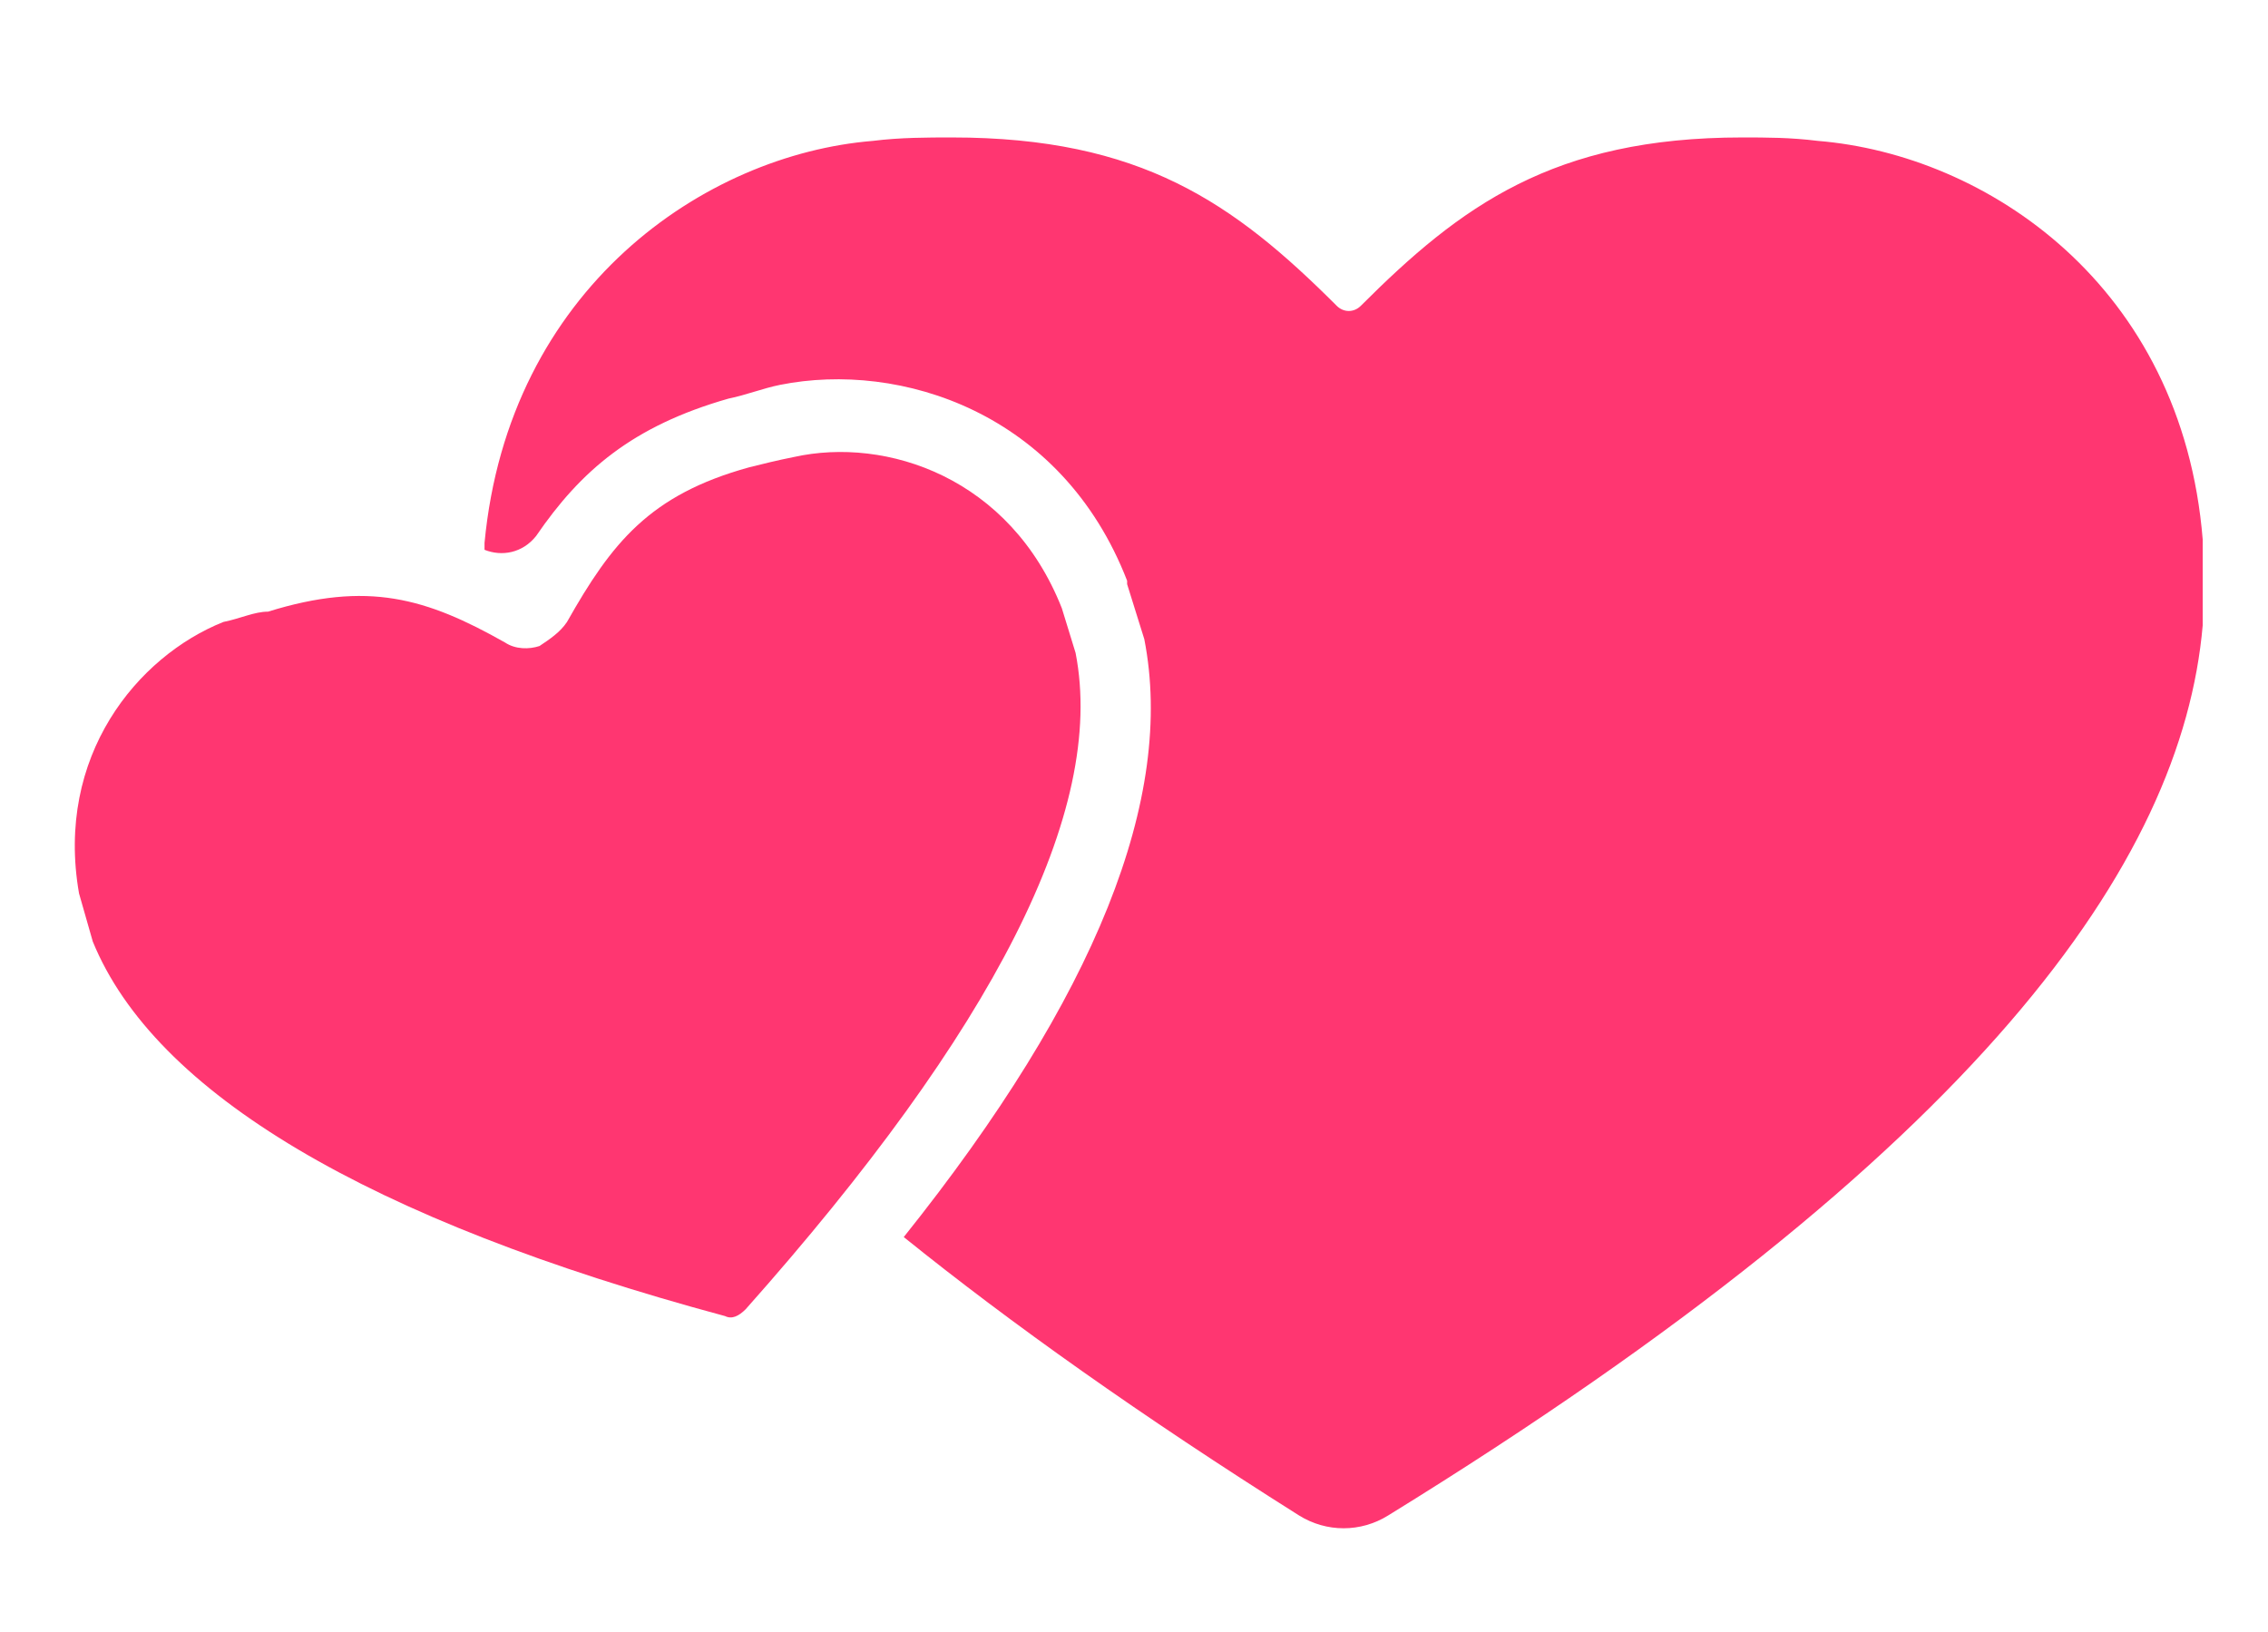 <?xml version="1.0" encoding="utf-8"?>
<!-- Generator: Adobe Illustrator 19.1.1, SVG Export Plug-In . SVG Version: 6.00 Build 0)  -->
<svg version="1.1" id="Layer_1" xmlns="http://www.w3.org/2000/svg" xmlns:xlink="http://www.w3.org/1999/xlink" x="0px" y="0px"
	 viewBox="0 0 66 47.5" style="enable-background:new 0 0 66 47.5;" xml:space="preserve">
<g id="Favorite">
	<path style="fill:#FF3671;" d="M52.9,4.1C52.1,4,51.4,4,50.7,4c-5.5,0-8.2,2-11.1,4.9c-0.2,0.2-0.5,0.2-0.7,0
		c-3-3-5.7-4.9-11.2-4.9c-0.7,0-1.5,0-2.3,0.1c-4.9,0.4-10.6,4.3-11.3,11.7V16c0,0,0,0,0,0c0.5,0.2,1.1,0.1,1.5-0.4
		c1.3-1.9,2.8-3.2,5.6-4c0.5-0.1,1-0.3,1.5-0.4c3.5-0.7,8.2,0.8,10.1,5.7l0,0.1l0.5,1.6c0.9,4.6-1.4,10.4-7,17.4
		c3.1,2.5,6.9,5.2,11.5,8.1c0.8,0.5,1.8,0.5,2.6,0c17.2-10.6,23.1-19,23.7-25.9v-2.5C63.5,8.3,57.8,4.5,52.9,4.1z"/>
	<path style="fill:#FF3671;" d="M30.9,17.7c-1.5-3.8-5.1-5-7.8-4.4l0,0c-0.5,0.1-0.9,0.2-1.3,0.3c-2.9,0.8-4,2.2-5.3,4.5
		c-0.2,0.3-0.5,0.5-0.8,0.7c-0.3,0.1-0.7,0.1-1-0.1c-2.3-1.3-4-1.8-6.9-0.9C7.4,17.8,7,18,6.5,18.1c-2.5,1-4.9,3.9-4.2,7.9l0.4,1.4
		c1.8,4.4,8,8.1,18.4,10.9c0.2,0.1,0.4,0,0.6-0.2c7.2-8.1,10.5-14.5,9.6-19.1L30.9,17.7z"/>
</g>
</svg>
